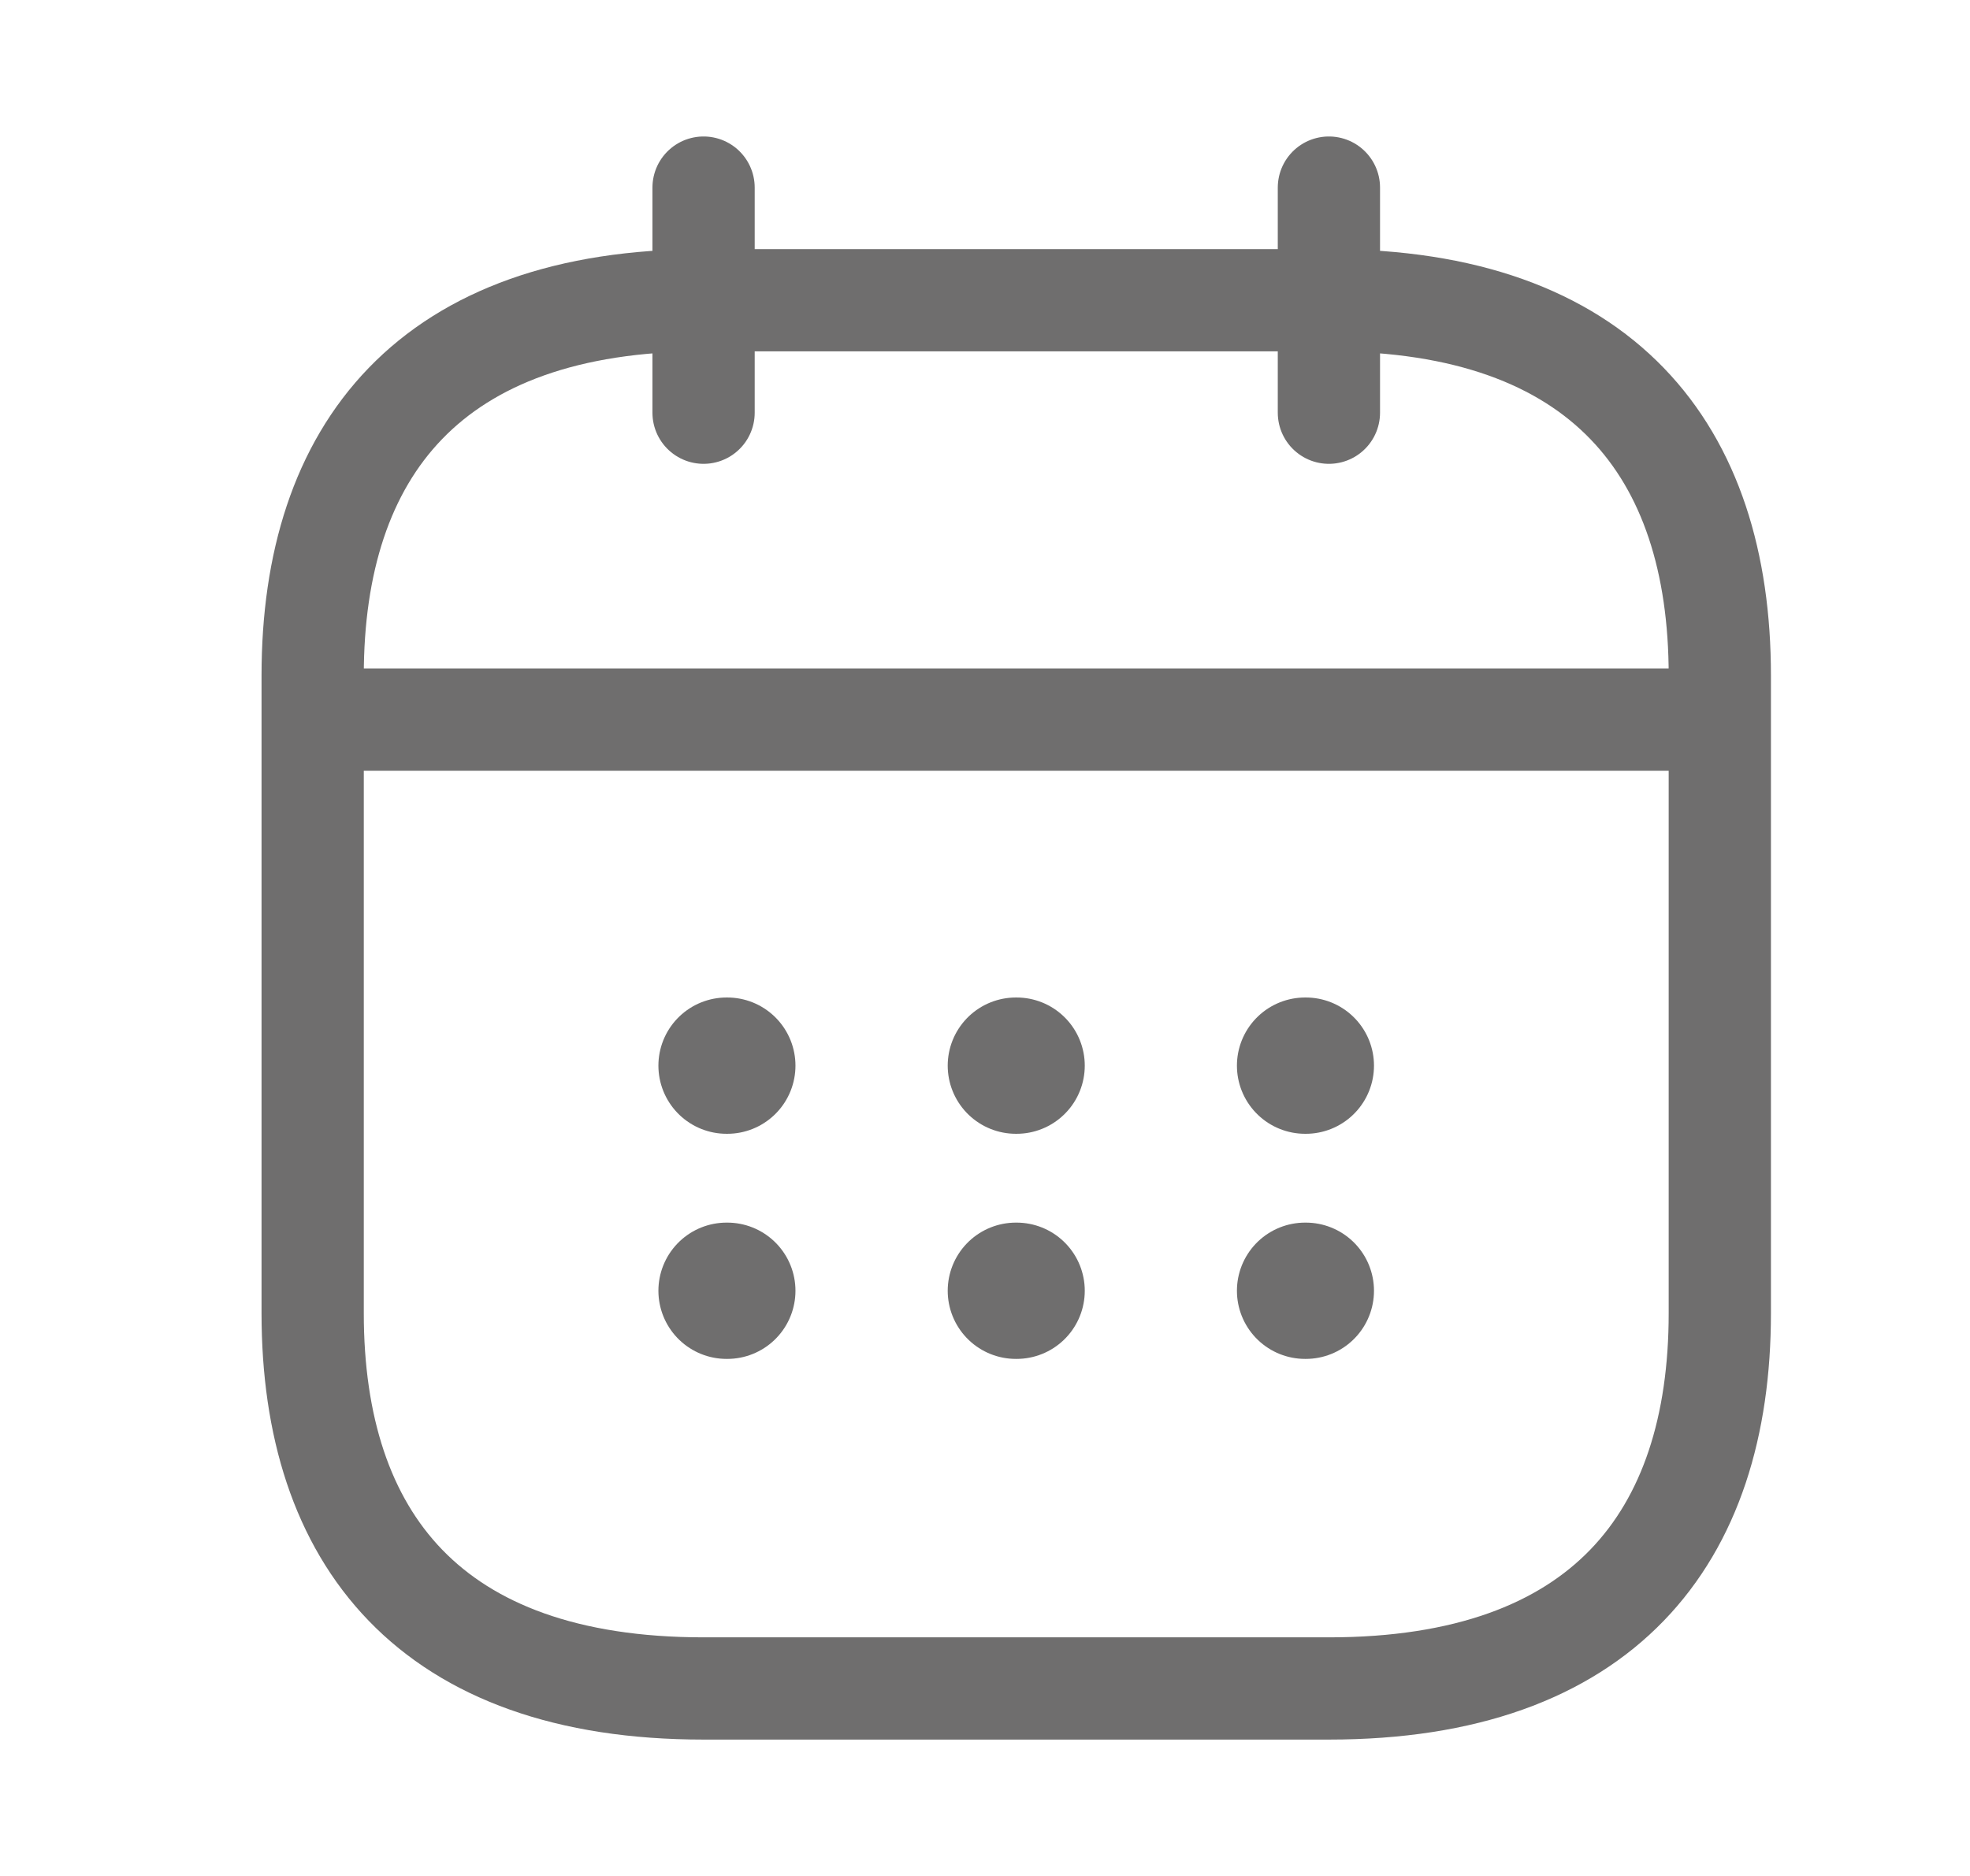 <svg width="21" height="20" viewBox="0 0 21 20" fill="none" xmlns="http://www.w3.org/2000/svg">
<path d="M7.5 2V4.4" stroke="#6F6E6E" stroke-width="1.09" stroke-miterlimit="10" stroke-linecap="round" stroke-linejoin="round"/>
<path d="M14.166 2V4.4" stroke="#6F6E6E" stroke-width="1.09" stroke-miterlimit="10" stroke-linecap="round" stroke-linejoin="round"/>
<path d="M3.75 7.672H17.917" stroke="#6F6E6E" stroke-width="1.09" stroke-miterlimit="10" stroke-linecap="round" stroke-linejoin="round"/>
<path d="M18.333 7.201V14.001C18.333 16.401 17.083 18.001 14.166 18.001H7.5C4.583 18.001 3.333 16.401 3.333 14.001V7.201C3.333 4.801 4.583 3.201 7.5 3.201H14.166C17.083 3.201 18.333 4.801 18.333 7.201Z" stroke="#6F6E6E" stroke-width="1.09" stroke-miterlimit="10" stroke-linecap="round" stroke-linejoin="round"/>
<path d="M13.912 11.361H13.92" stroke="#6F6E6E" stroke-width="1.453" stroke-linecap="round" stroke-linejoin="round"/>
<path d="M13.912 13.761H13.92" stroke="#6F6E6E" stroke-width="1.453" stroke-linecap="round" stroke-linejoin="round"/>
<path d="M10.829 11.361H10.837" stroke="#6F6E6E" stroke-width="1.453" stroke-linecap="round" stroke-linejoin="round"/>
<path d="M10.829 13.761H10.837" stroke="#6F6E6E" stroke-width="1.453" stroke-linecap="round" stroke-linejoin="round"/>
<path d="M7.745 11.361H7.753" stroke="#6F6E6E" stroke-width="1.453" stroke-linecap="round" stroke-linejoin="round"/>
<path d="M7.745 13.761H7.753" stroke="#6F6E6E" stroke-width="1.453" stroke-linecap="round" stroke-linejoin="round"/>
</svg>

